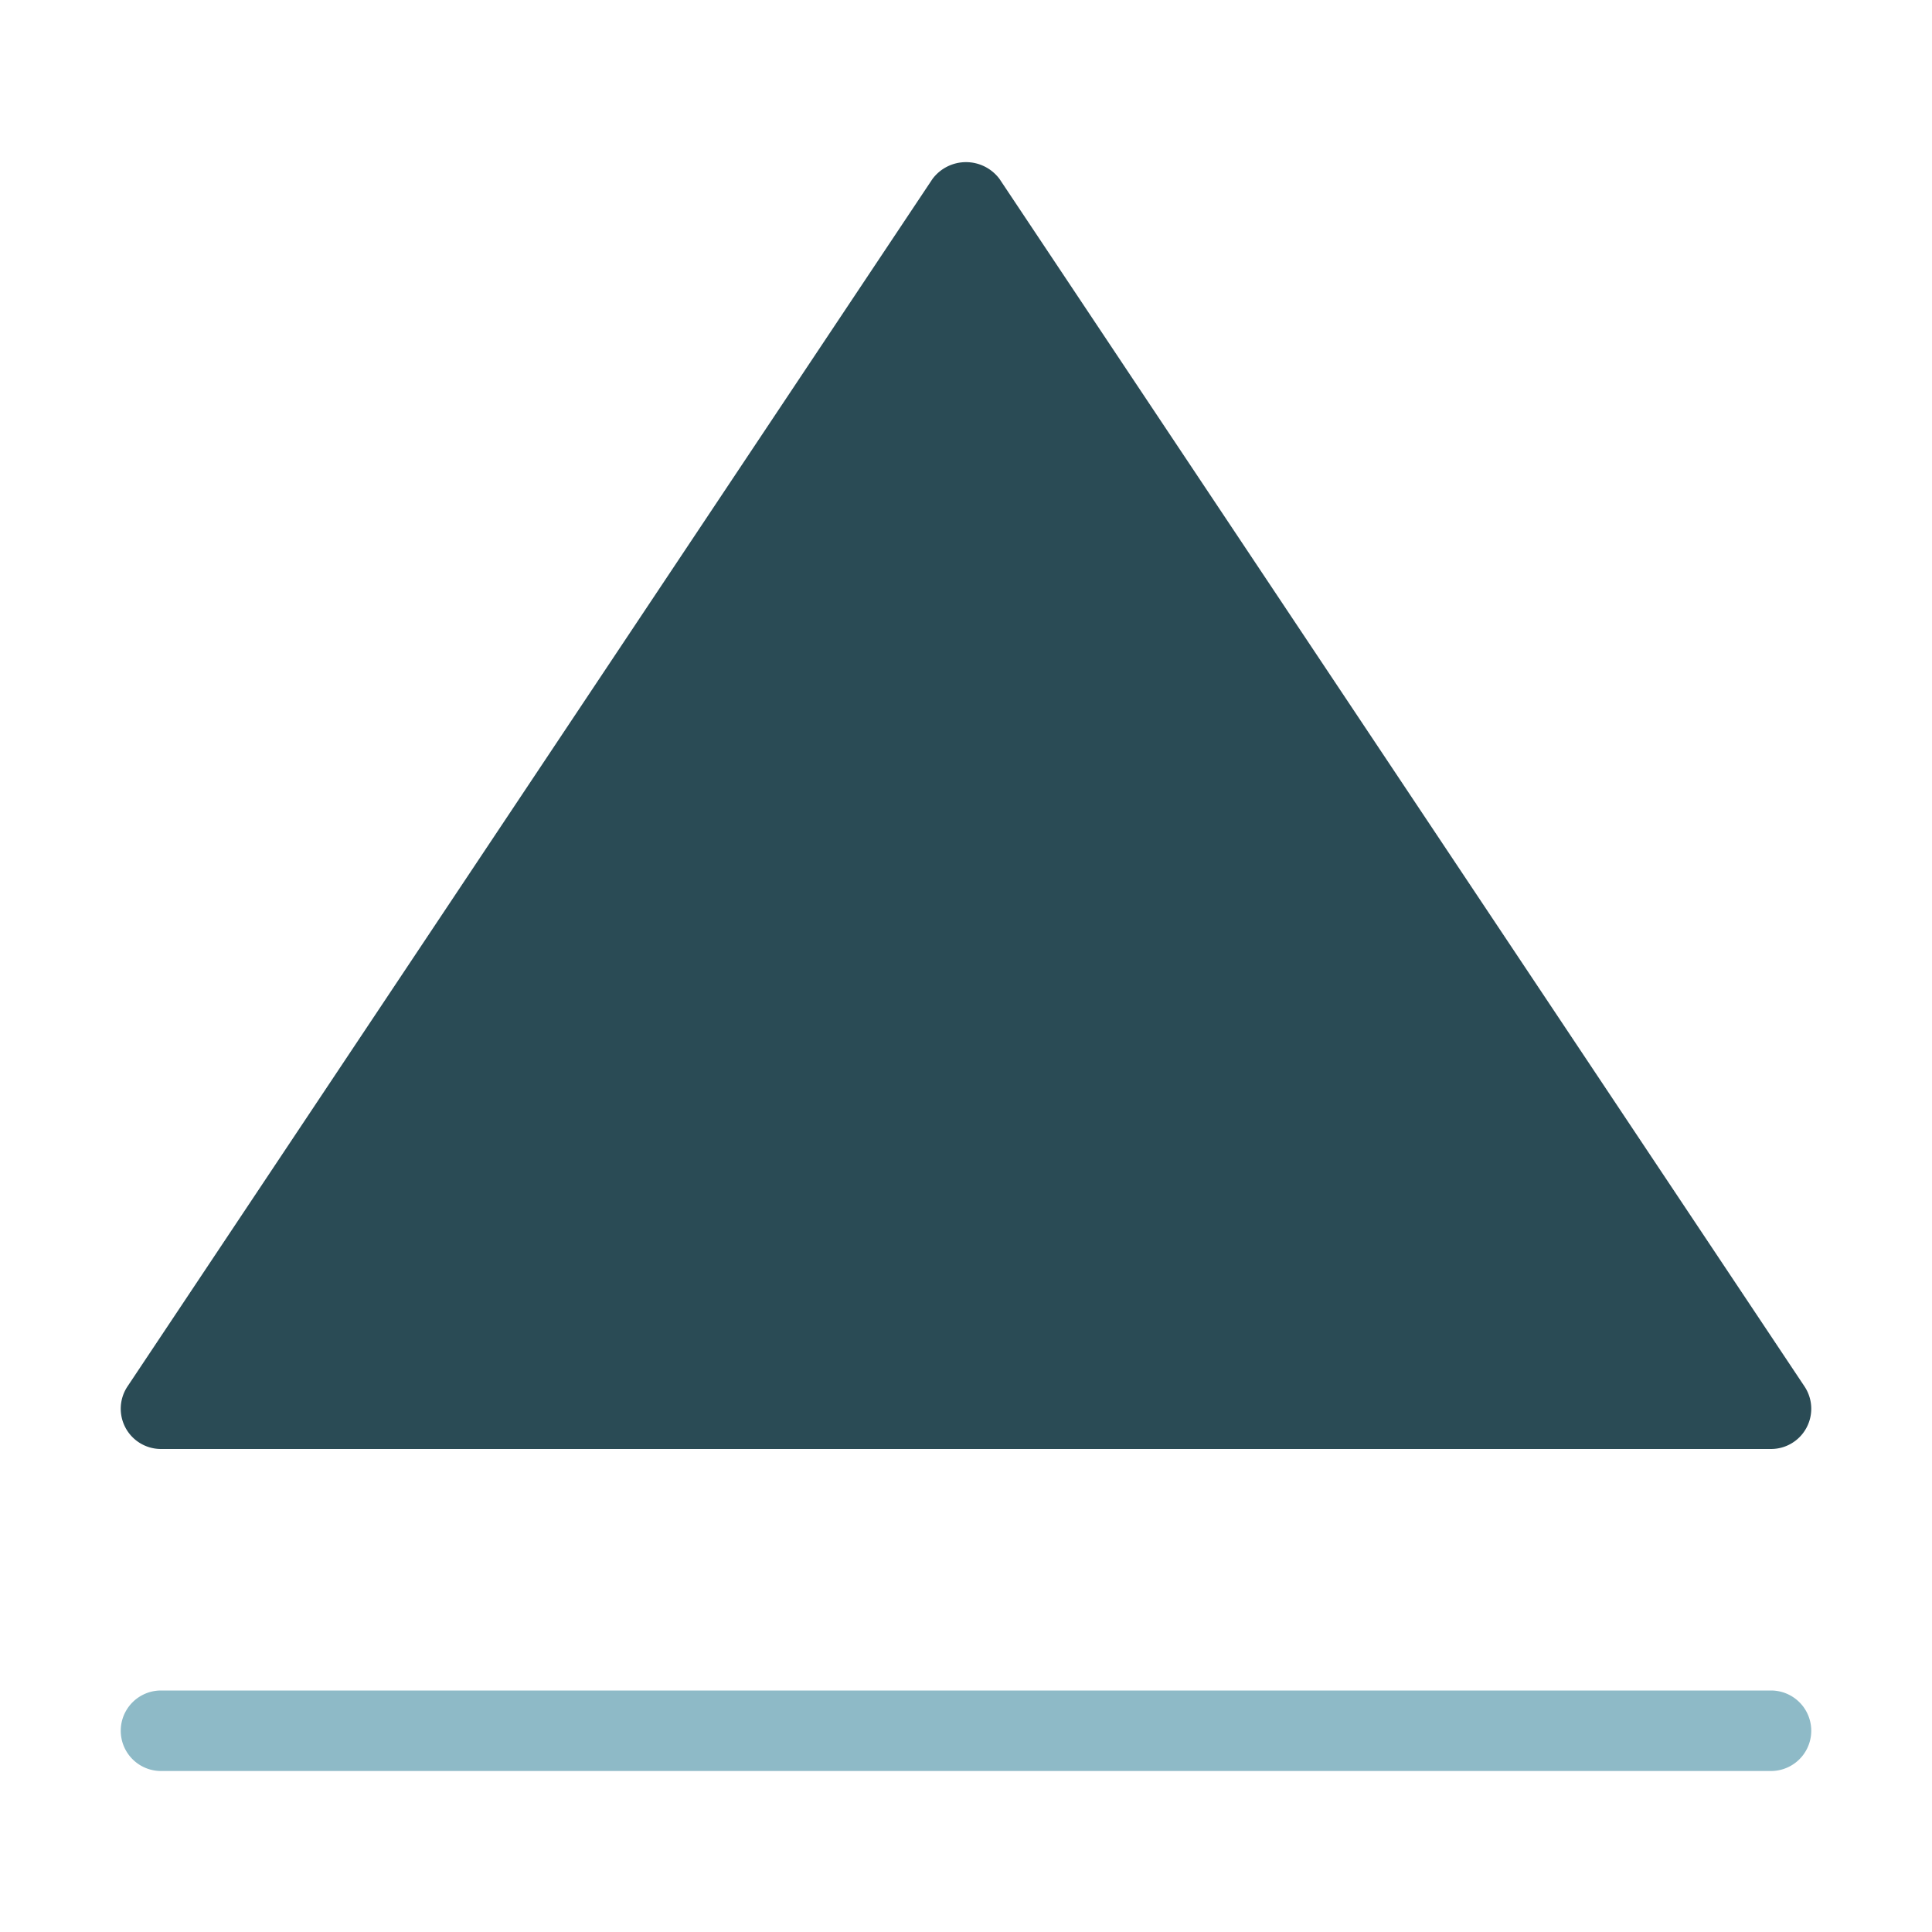 <svg xmlns="http://www.w3.org/2000/svg" height="48" width="48" viewBox="0 0 48 48"><path d="M44,42H4a1,1,0,0,0,0,2H44a1,1,0,0,0,0-2Z" fill="#8ebac7"></path><path d="M4,36H44a1,1,0,0,0,.832-1.555l-20-30a1.039,1.039,0,0,0-1.664,0l-20,30A1,1,0,0,0,4,36Z" fill="#2a4b55"></path></svg>